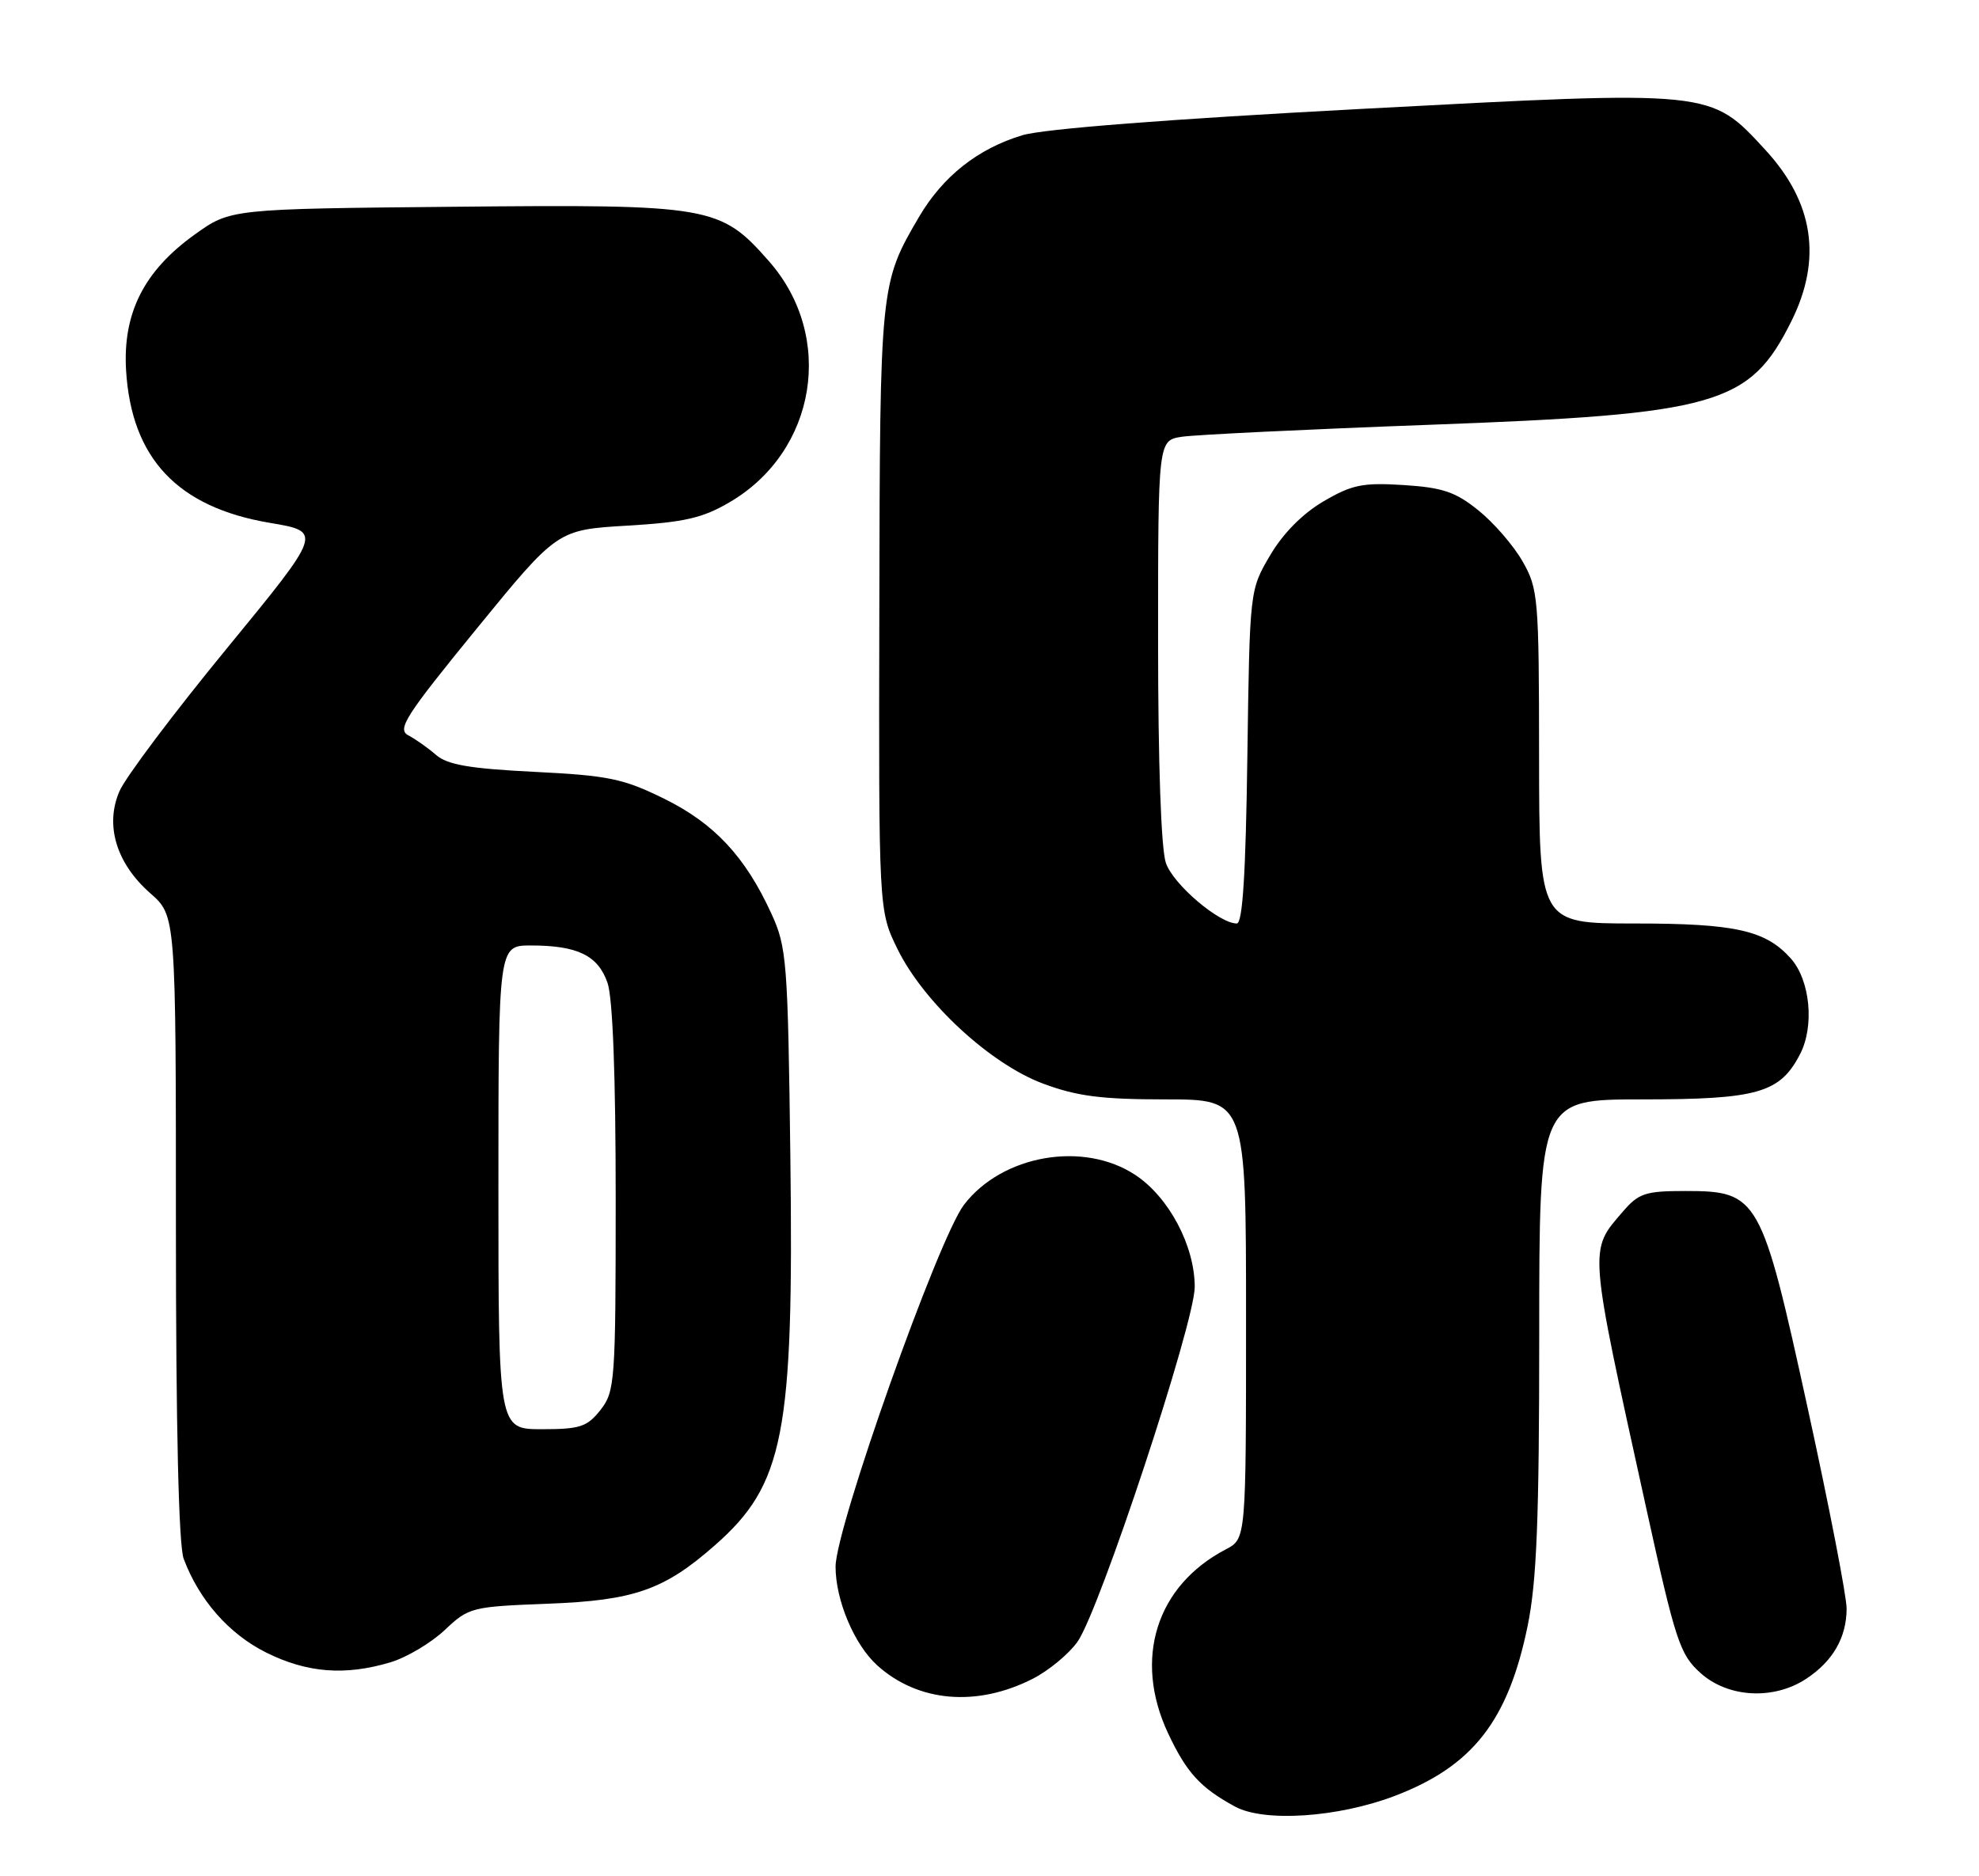 <?xml version="1.0" encoding="UTF-8" standalone="no"?>
<!DOCTYPE svg PUBLIC "-//W3C//DTD SVG 1.1//EN" "http://www.w3.org/Graphics/SVG/1.1/DTD/svg11.dtd" >
<svg xmlns="http://www.w3.org/2000/svg" xmlns:xlink="http://www.w3.org/1999/xlink" version="1.1" viewBox="0 0 270 256">
 <g >
 <path fill="currentColor"
d=" M 190.27 245.04 C 200.93 240.98 205.77 234.78 208.43 221.79 C 209.66 215.72 210.00 207.27 210.00 182.04 C 210.00 150.00 210.00 150.00 224.05 150.00 C 239.81 150.00 242.85 149.13 245.59 143.82 C 247.57 139.99 246.97 133.75 244.33 130.78 C 240.90 126.93 236.77 126.00 223.03 126.00 C 210.00 126.00 210.00 126.00 209.98 103.25 C 209.97 81.56 209.86 80.32 207.73 76.60 C 206.51 74.45 203.80 71.32 201.71 69.64 C 198.58 67.11 196.82 66.52 191.50 66.18 C 185.92 65.83 184.47 66.12 180.56 68.41 C 177.70 70.09 175.04 72.78 173.28 75.78 C 170.50 80.50 170.50 80.50 170.18 103.25 C 169.96 119.29 169.53 126.00 168.74 126.00 C 166.33 126.00 160.08 120.67 159.07 117.76 C 158.41 115.88 158.00 104.16 158.00 87.40 C 158.00 60.09 158.00 60.09 161.25 59.59 C 163.04 59.32 178.22 58.58 195.00 57.96 C 234.30 56.51 238.71 55.25 244.40 43.83 C 248.62 35.35 247.45 27.61 240.85 20.45 C 233.29 12.25 233.83 12.31 185.91 14.85 C 159.48 16.25 142.39 17.58 139.49 18.45 C 133.41 20.28 128.63 24.06 125.37 29.62 C 120.08 38.65 120.05 38.94 119.97 83.07 C 119.88 124.24 119.88 124.24 122.44 129.47 C 126.01 136.75 135.06 145.13 142.29 147.84 C 146.93 149.57 150.25 150.00 159.04 150.00 C 170.00 150.00 170.00 150.00 170.00 179.97 C 170.00 209.95 170.00 209.95 167.25 211.39 C 157.74 216.35 154.60 226.35 159.37 236.50 C 161.89 241.86 163.77 243.92 168.50 246.49 C 172.48 248.65 182.54 247.98 190.27 245.04 Z  M 140.92 229.04 C 143.07 227.94 145.81 225.68 147.00 224.01 C 150.01 219.78 163.00 180.47 163.00 175.59 C 163.00 169.98 159.48 163.35 154.91 160.32 C 147.83 155.63 136.72 157.57 131.51 164.39 C 128.00 169.00 114.00 208.46 114.00 213.76 C 114.00 218.34 116.55 224.38 119.67 227.21 C 125.25 232.25 133.27 232.94 140.92 229.04 Z  M 246.43 229.05 C 250.06 226.66 251.92 223.43 251.94 219.50 C 251.95 217.85 249.57 205.56 246.64 192.18 C 240.30 163.18 239.91 162.50 229.89 162.50 C 224.49 162.50 223.56 162.81 221.42 165.30 C 216.75 170.73 216.67 169.72 224.54 205.50 C 228.59 223.92 229.18 225.72 231.99 228.25 C 235.74 231.64 241.98 231.99 246.43 229.05 Z  M 53.28 226.80 C 55.48 226.14 58.81 224.16 60.67 222.41 C 63.96 219.30 64.33 219.21 74.77 218.81 C 86.51 218.36 90.59 216.94 97.51 210.86 C 106.98 202.54 108.31 195.72 107.83 157.81 C 107.49 131.14 107.34 129.22 105.25 124.67 C 101.68 116.87 97.46 112.35 90.60 108.97 C 85.03 106.23 83.00 105.81 72.90 105.31 C 64.10 104.87 61.04 104.35 59.50 103.01 C 58.40 102.05 56.70 100.85 55.71 100.33 C 54.15 99.50 55.29 97.71 64.98 85.84 C 76.04 72.29 76.04 72.29 85.55 71.72 C 93.38 71.26 95.85 70.69 99.55 68.52 C 111.42 61.57 113.97 45.93 104.91 35.64 C 98.27 28.09 97.02 27.87 61.96 28.21 C 31.43 28.50 31.43 28.50 26.54 32.02 C 19.64 36.97 16.74 42.73 17.20 50.52 C 17.93 62.54 24.22 69.22 36.83 71.34 C 44.01 72.55 44.01 72.55 30.90 88.53 C 23.69 97.31 17.12 106.05 16.30 107.95 C 14.29 112.59 15.86 117.79 20.51 121.88 C 24.00 124.94 24.00 124.94 24.00 167.40 C 24.00 194.77 24.38 210.87 25.06 212.68 C 27.17 218.31 31.24 222.94 36.31 225.47 C 41.89 228.25 47.08 228.66 53.28 226.80 Z  M 68.00 162.00 C 68.00 129.00 68.00 129.00 72.43 129.00 C 78.79 129.00 81.58 130.36 82.88 134.08 C 83.60 136.14 84.00 146.71 84.00 163.51 C 84.00 188.52 83.90 189.85 81.93 192.37 C 80.10 194.68 79.14 195.00 73.93 195.00 C 68.00 195.00 68.00 195.00 68.00 162.00 Z "/>
</g>
</svg>